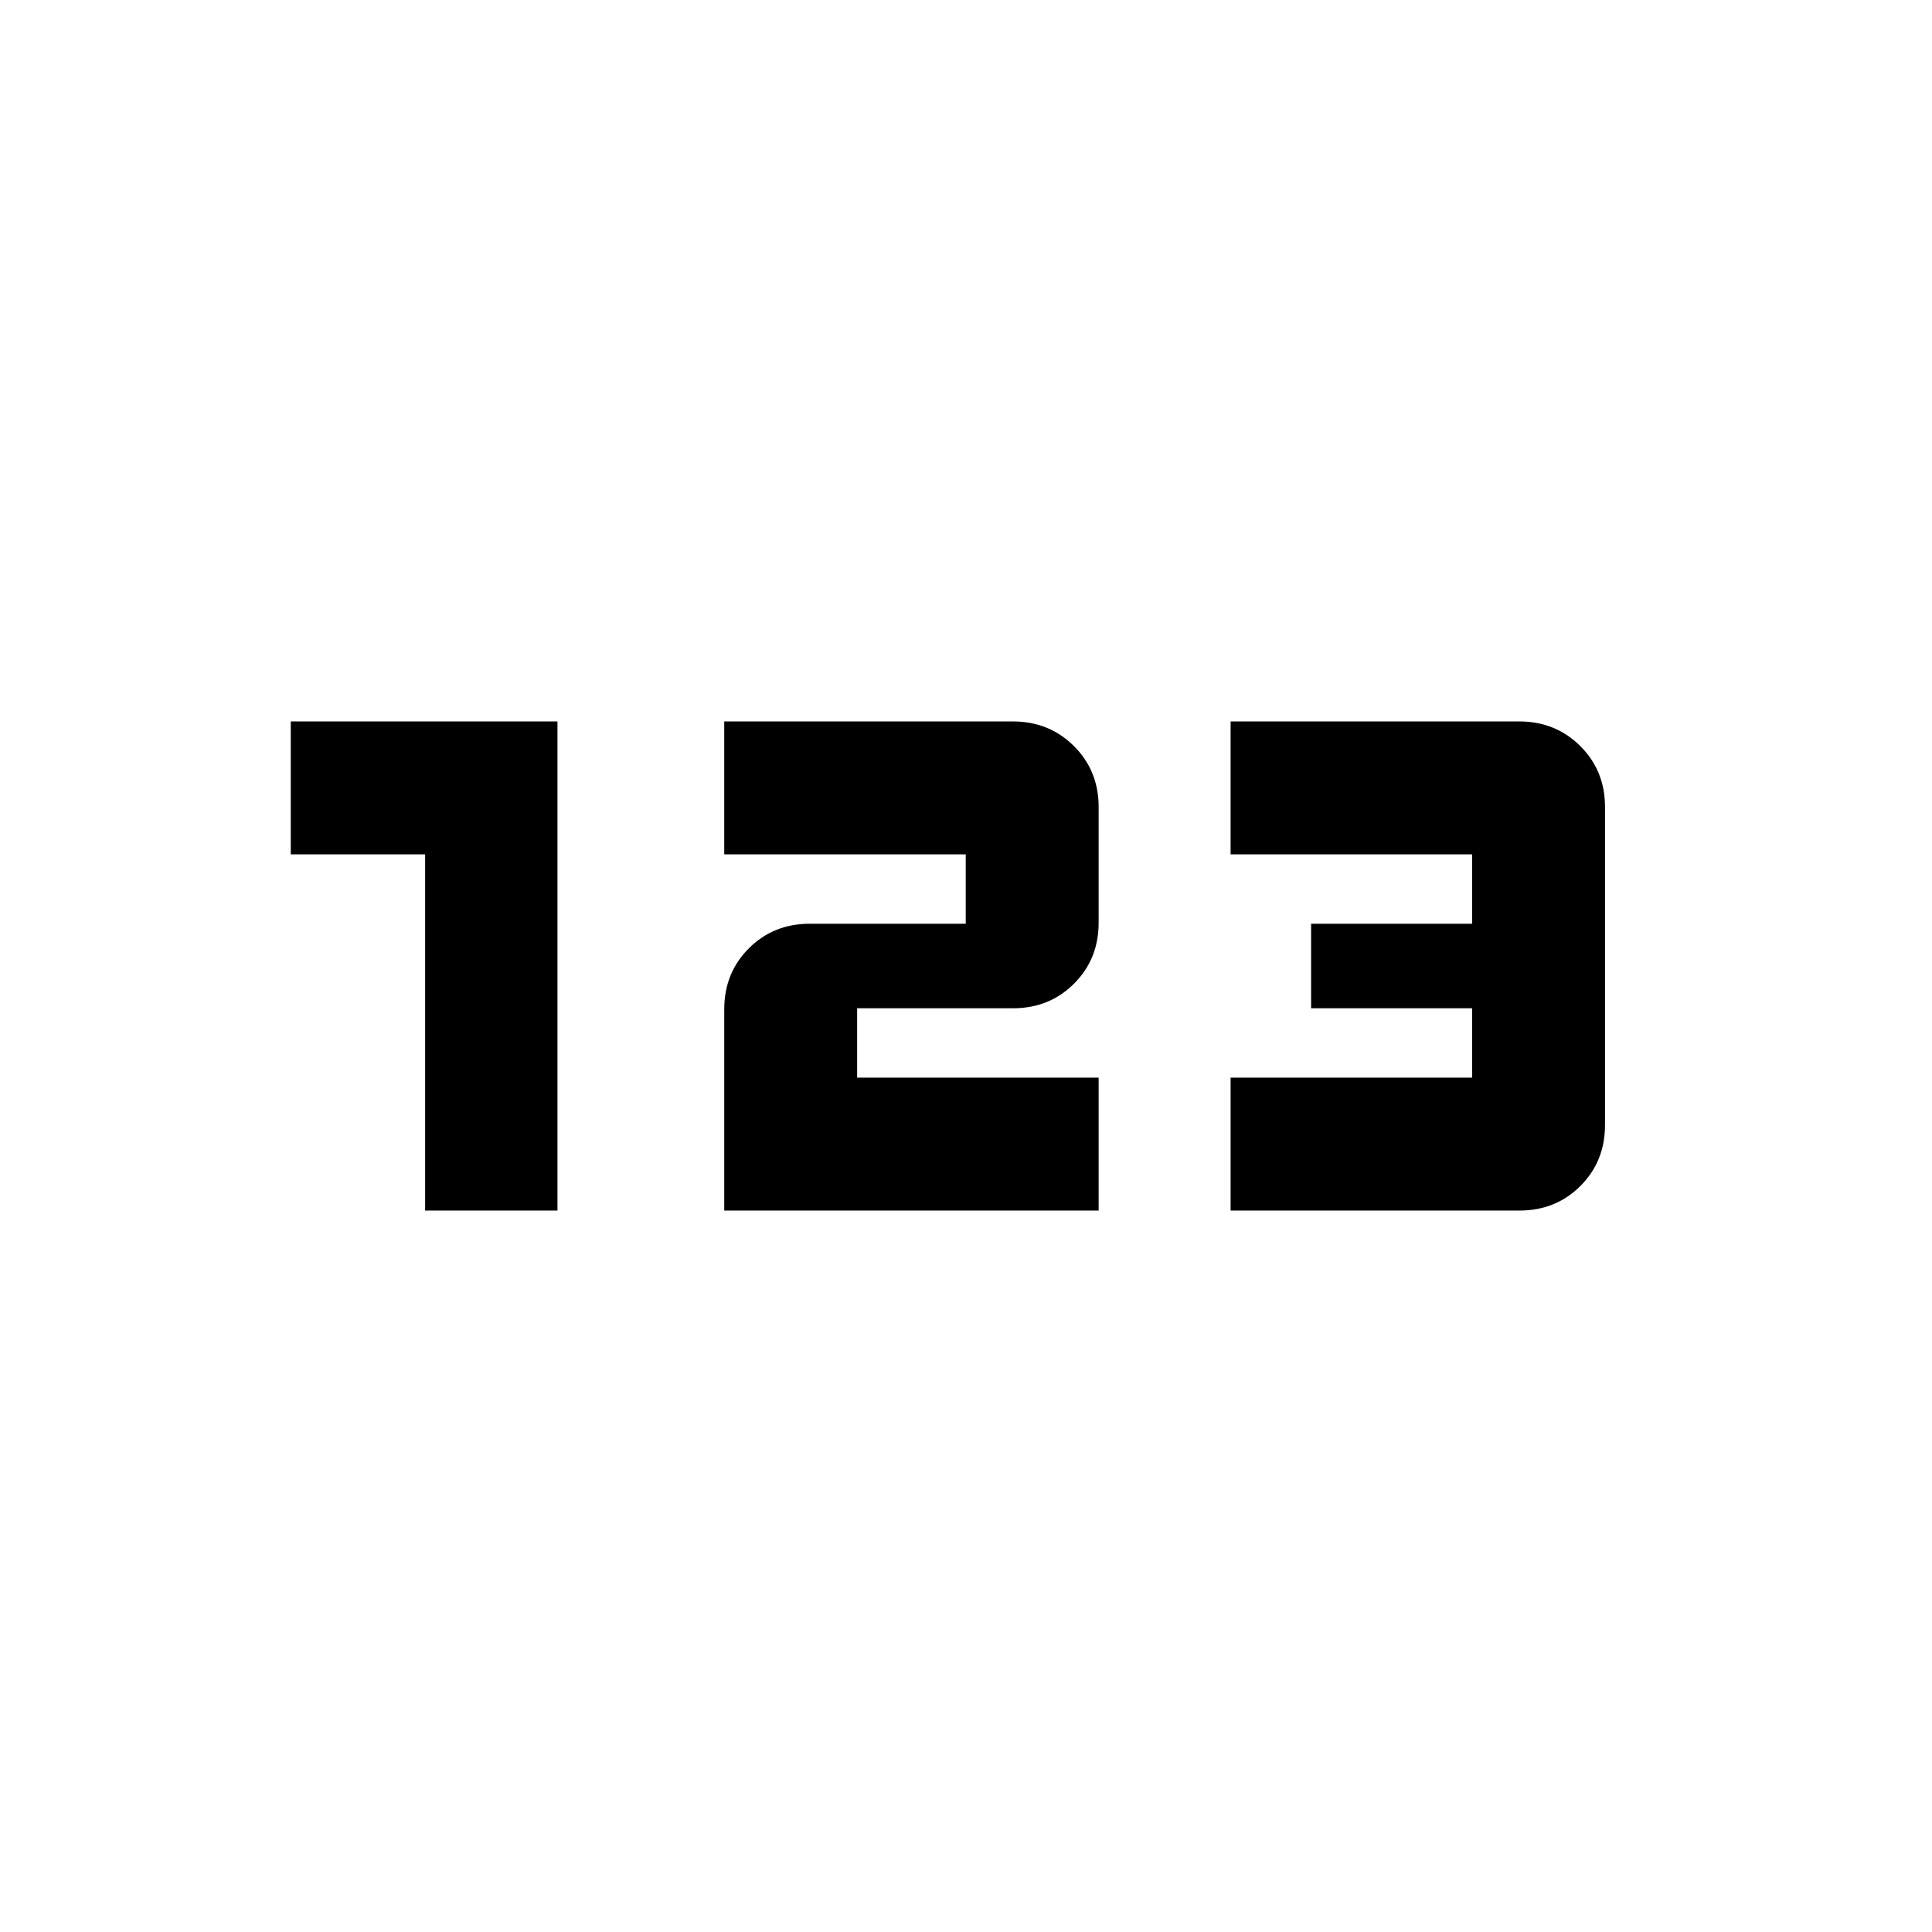 <svg xmlns="http://www.w3.org/2000/svg" height="24" viewBox="0 -960 960 960" width="24"><path d="M211.24-358.48v-177h-66.76v-66.04H277v243.04h-65.76Zm148.63 0v-100q0-18.07 12.22-30.29Q384.32-501 402.39-501h77.48v-34.48h-120v-66.04h143.44q18 0 30.3 12.22 12.3 12.23 12.3 30.3v57.48q0 18.07-12.22 30.29Q521.46-459 503.39-459h-77.48v34.48h120v66.04H359.87Zm251.61 0v-66.04h120V-459h-80v-42h80v-34.48h-120v-66.04h143.44q18 0 30.3 12.22 12.3 12.23 12.3 30.3v158q0 18.07-12.22 30.3-12.23 12.22-30.3 12.22H611.48Z"/></svg>